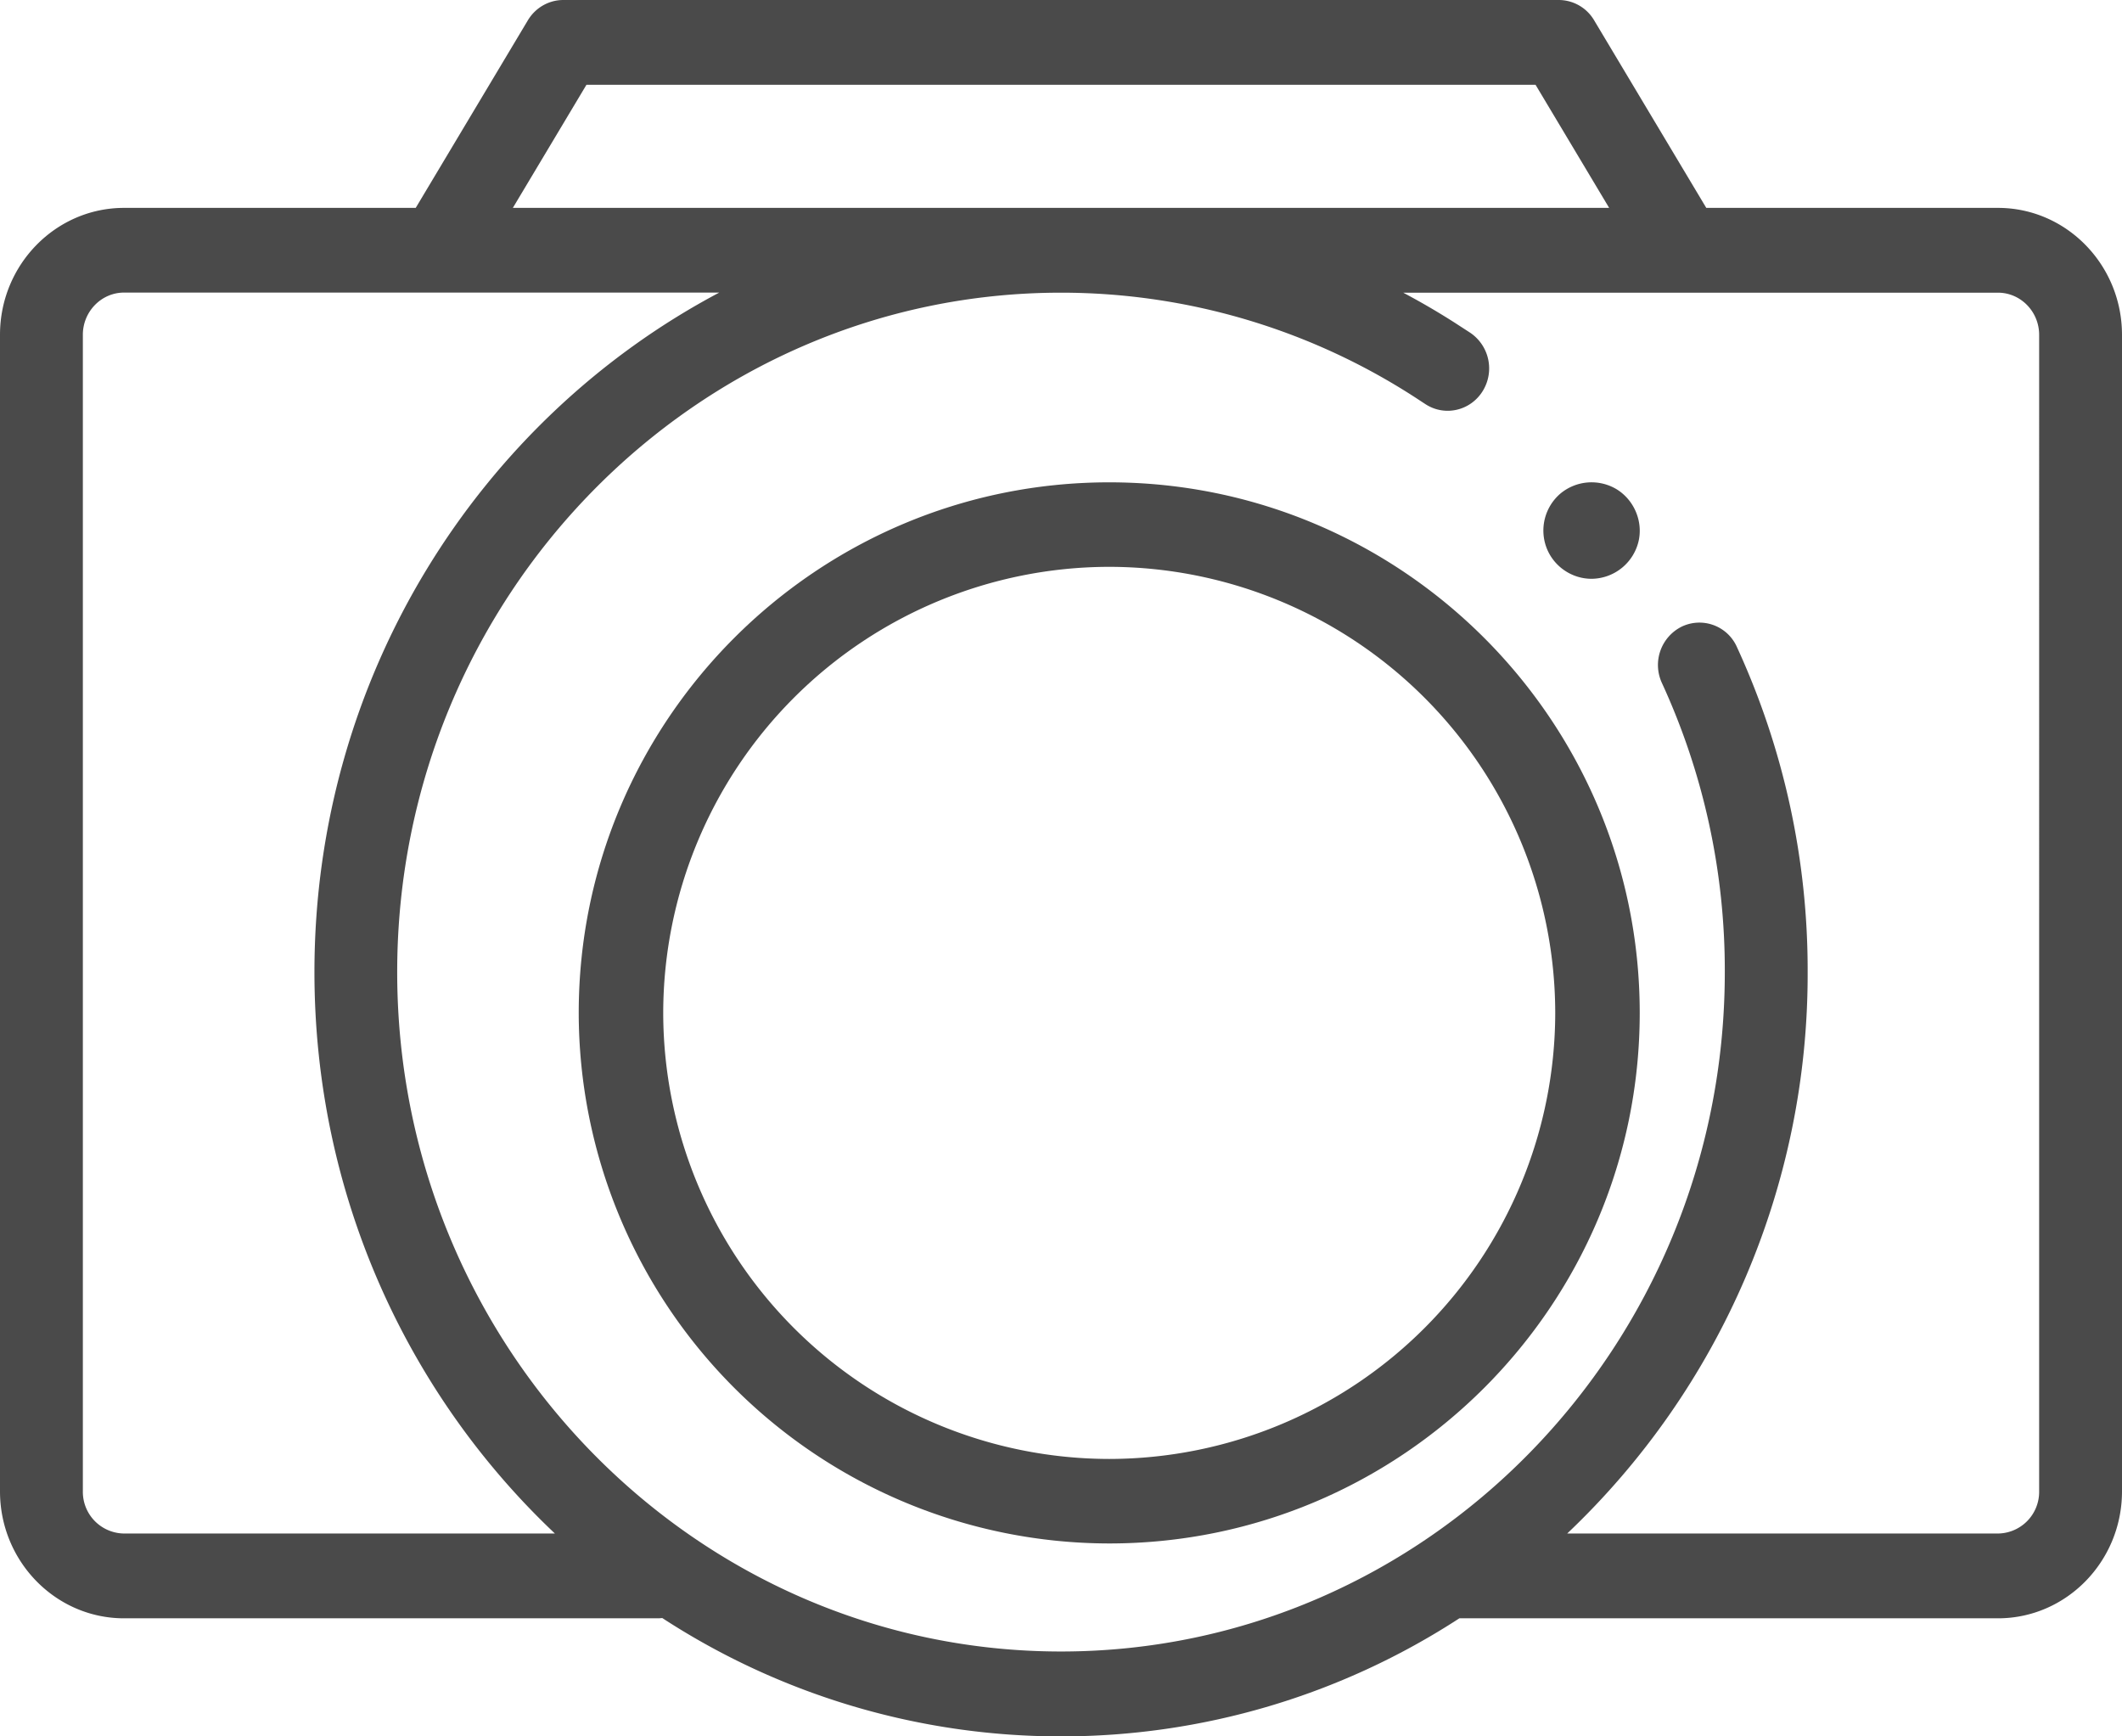 <svg xmlns="http://www.w3.org/2000/svg" width="22" height="18" viewBox="0 0 22 18">
    <g fill="#4A4A4A" fill-rule="nonzero">
        <path d="M20.714 2.155H17.69L16.527.21A.427.427 0 0 0 16.16 0H5.84c-.15 0-.289.08-.367.21L4.31 2.155H1.286C.577 2.155 0 2.745 0 3.47V15.46c0 .726.577 1.316 1.286 1.316h5.532a.414.414 0 0 0 .048-.003A7.567 7.567 0 0 0 11 18a7.568 7.568 0 0 0 4.13-1.224h5.584c.709 0 1.286-.59 1.286-1.316V3.471c0-.726-.577-1.316-1.286-1.316zM6.08.879h9.84l.763 1.276H5.317L6.08.879zM1.286 15.897a.432.432 0 0 1-.427-.437V3.47c0-.24.192-.437.427-.437h6.171C4.966 4.352 3.26 7.014 3.26 10.077c0 2.298.96 4.371 2.493 5.82H1.286zm19.855-.437a.432.432 0 0 1-.427.437h-4.466a7.988 7.988 0 0 0 2.493-5.82 8.008 8.008 0 0 0-.734-3.371.425.425 0 0 0-.572-.21.444.444 0 0 0-.205.584 7.12 7.12 0 0 1 .652 2.997c0 3.884-3.087 7.043-6.882 7.043-3.795 0-6.882-3.16-6.882-7.043S7.205 3.034 11 3.034a6.75 6.75 0 0 1 3.724 1.12l.055.036c.2.13.466.069.593-.136a.446.446 0 0 0-.133-.607l-.051-.033-.108-.07a7.633 7.633 0 0 0-.532-.31h6.166c.235 0 .427.196.427.437V15.46z"/>
        <path d="M11.5 16A5.506 5.506 0 0 1 6 10.5C6 7.467 8.467 5 11.5 5S17 7.467 17 10.5 14.533 16 11.5 16zm0-10.124A4.63 4.63 0 0 0 6.876 10.5a4.63 4.63 0 0 0 4.624 4.624 4.63 4.63 0 0 0 4.624-4.624A4.63 4.63 0 0 0 11.5 5.876zM16.5 6c-.21 0-.4-.135-.47-.332a.504.504 0 0 1 .146-.55.505.505 0 0 1 .588-.044c.175.11.267.321.227.523A.505.505 0 0 1 16.5 6z"/>
    </g>
</svg>

